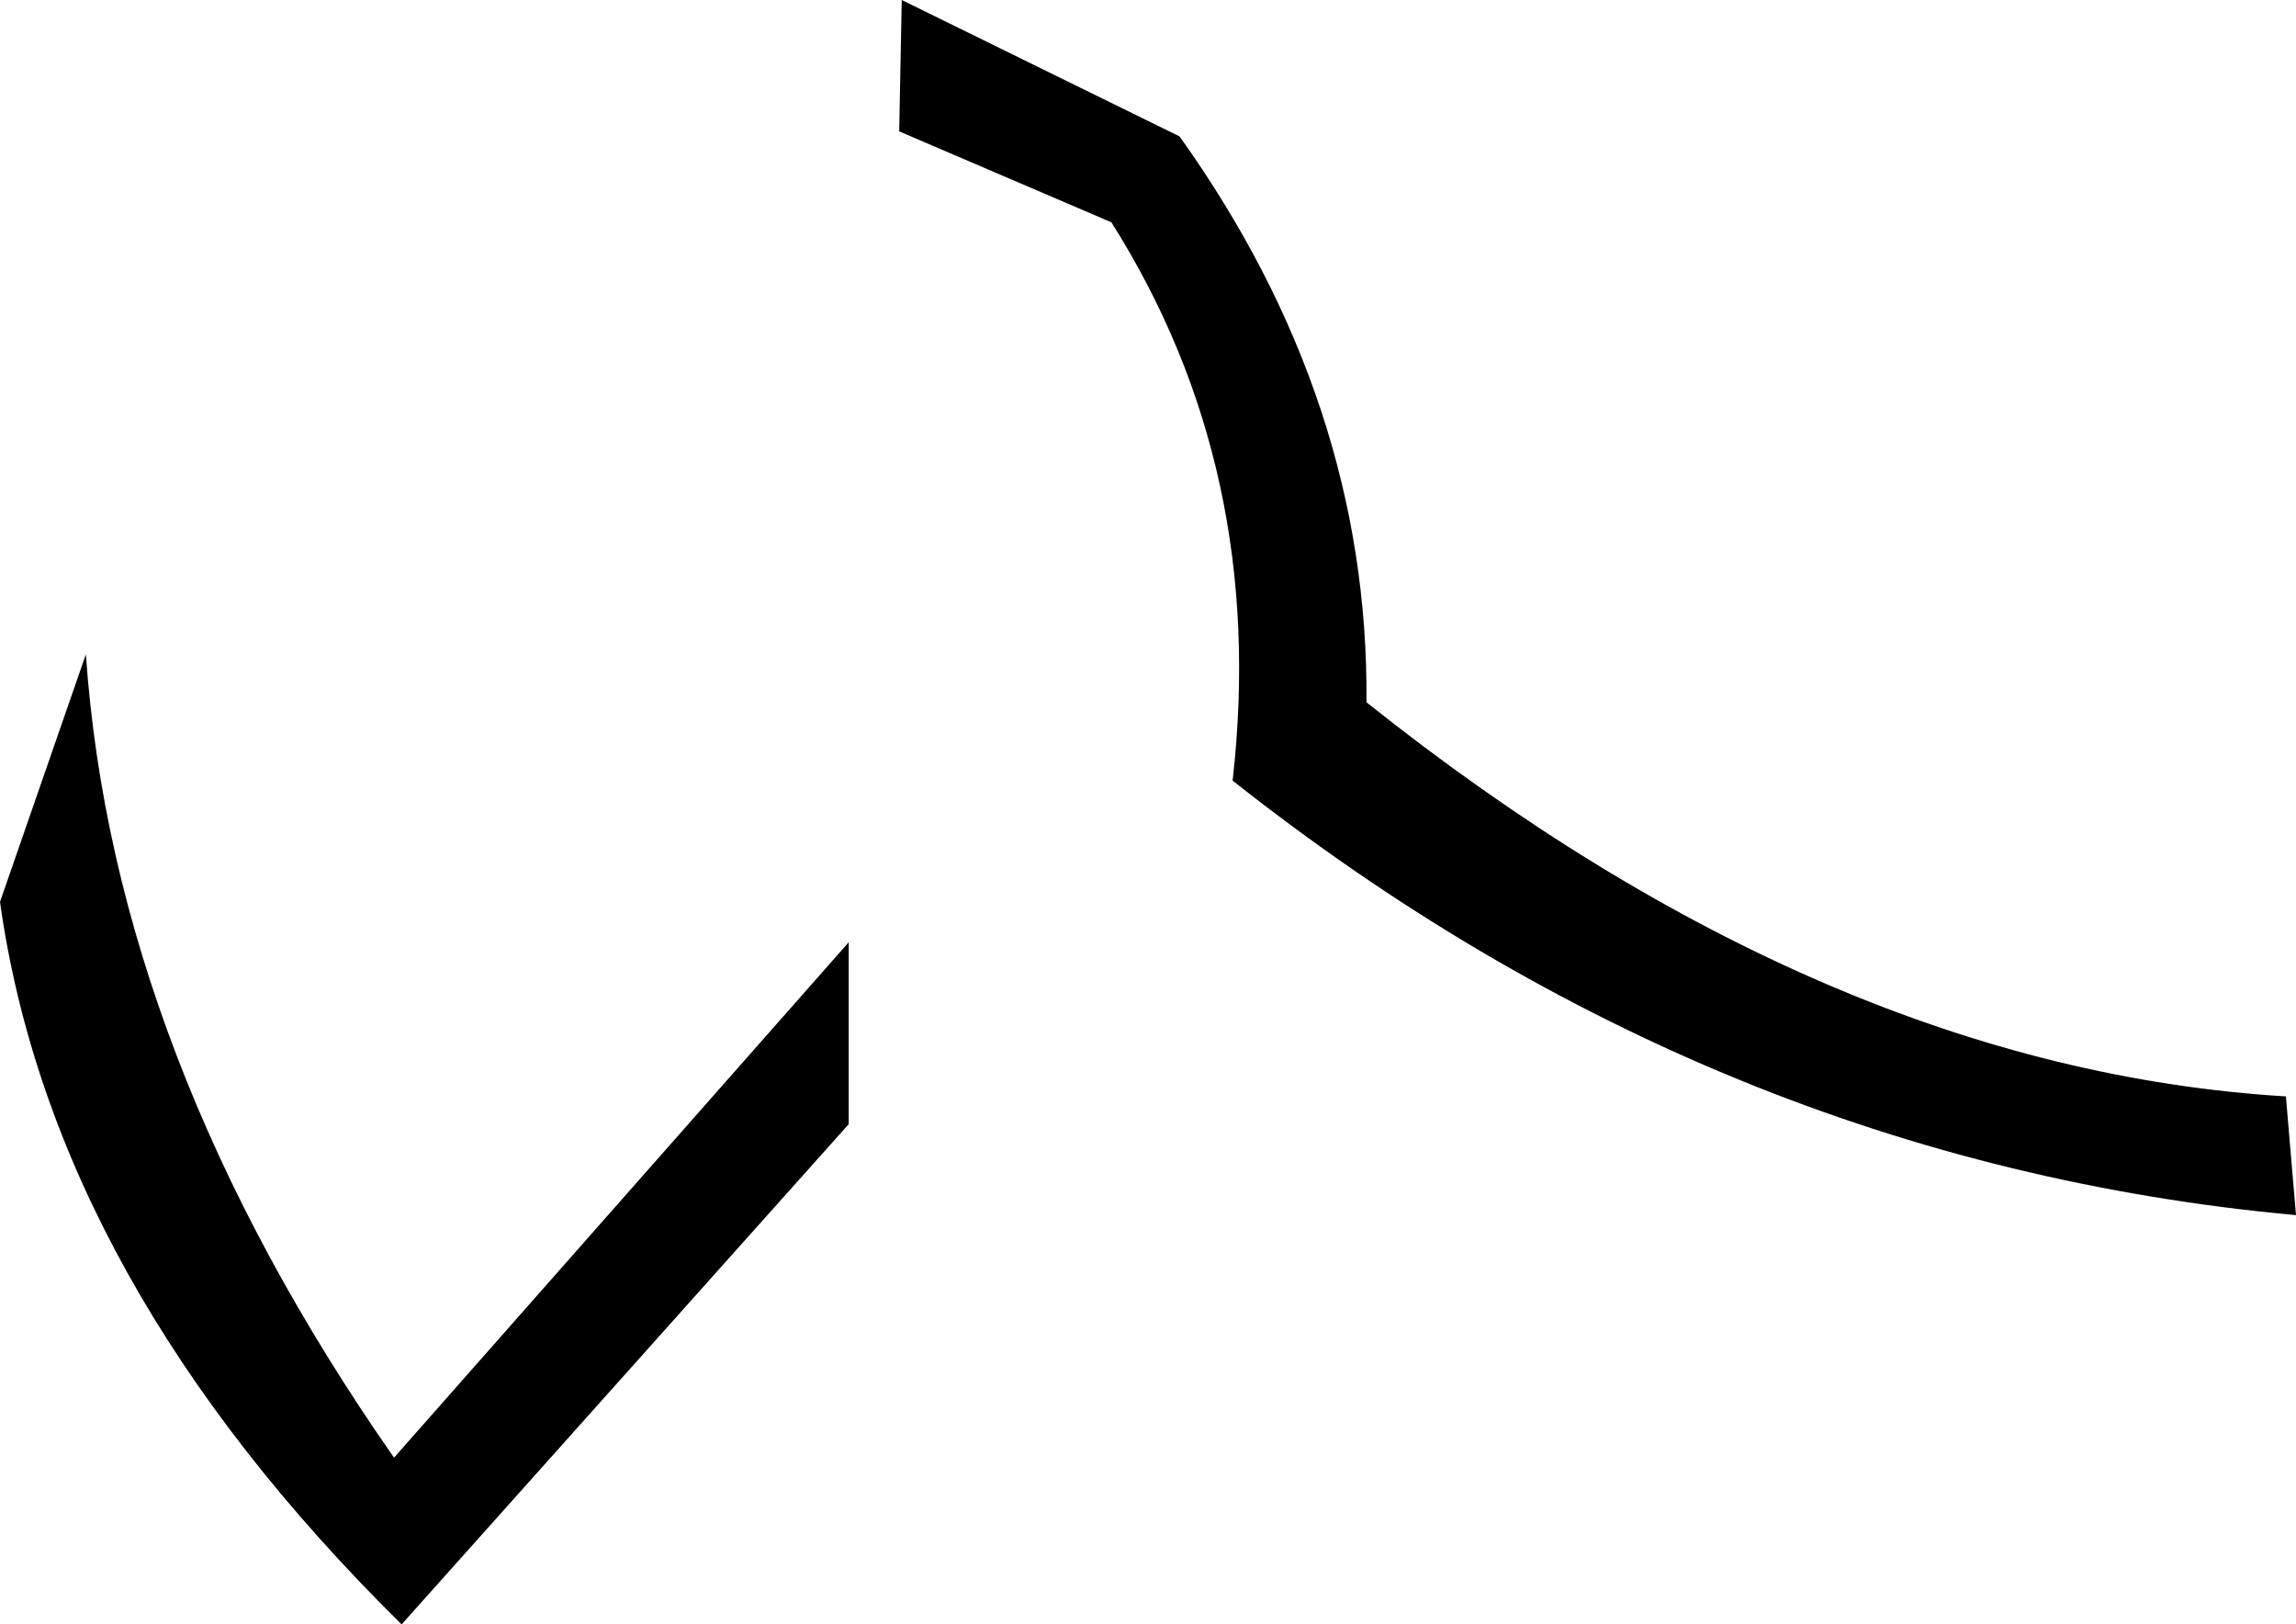 <?xml version="1.0" encoding="UTF-8" standalone="no"?>
<svg xmlns:xlink="http://www.w3.org/1999/xlink" height="32.15px" width="45.45px" xmlns="http://www.w3.org/2000/svg">
  <g transform="matrix(1.0, 0.0, 0.0, 1.0, -177.85, -434.8)">
    <path d="M195.65 437.4 L195.7 434.8 201.2 437.5 Q204.95 442.75 204.9 448.7 214.0 455.95 223.1 456.5 L223.3 458.85 Q211.8 457.8 202.25 450.25 202.95 444.1 199.85 439.2 L195.65 437.4 M194.65 457.05 L185.8 466.95 Q178.9 460.15 177.85 452.65 L179.55 447.75 Q180.1 455.7 185.65 463.65 L194.65 453.45 194.65 457.05" fill="#000000" fill-rule="evenodd" stroke="none"/>
  </g>
</svg>
